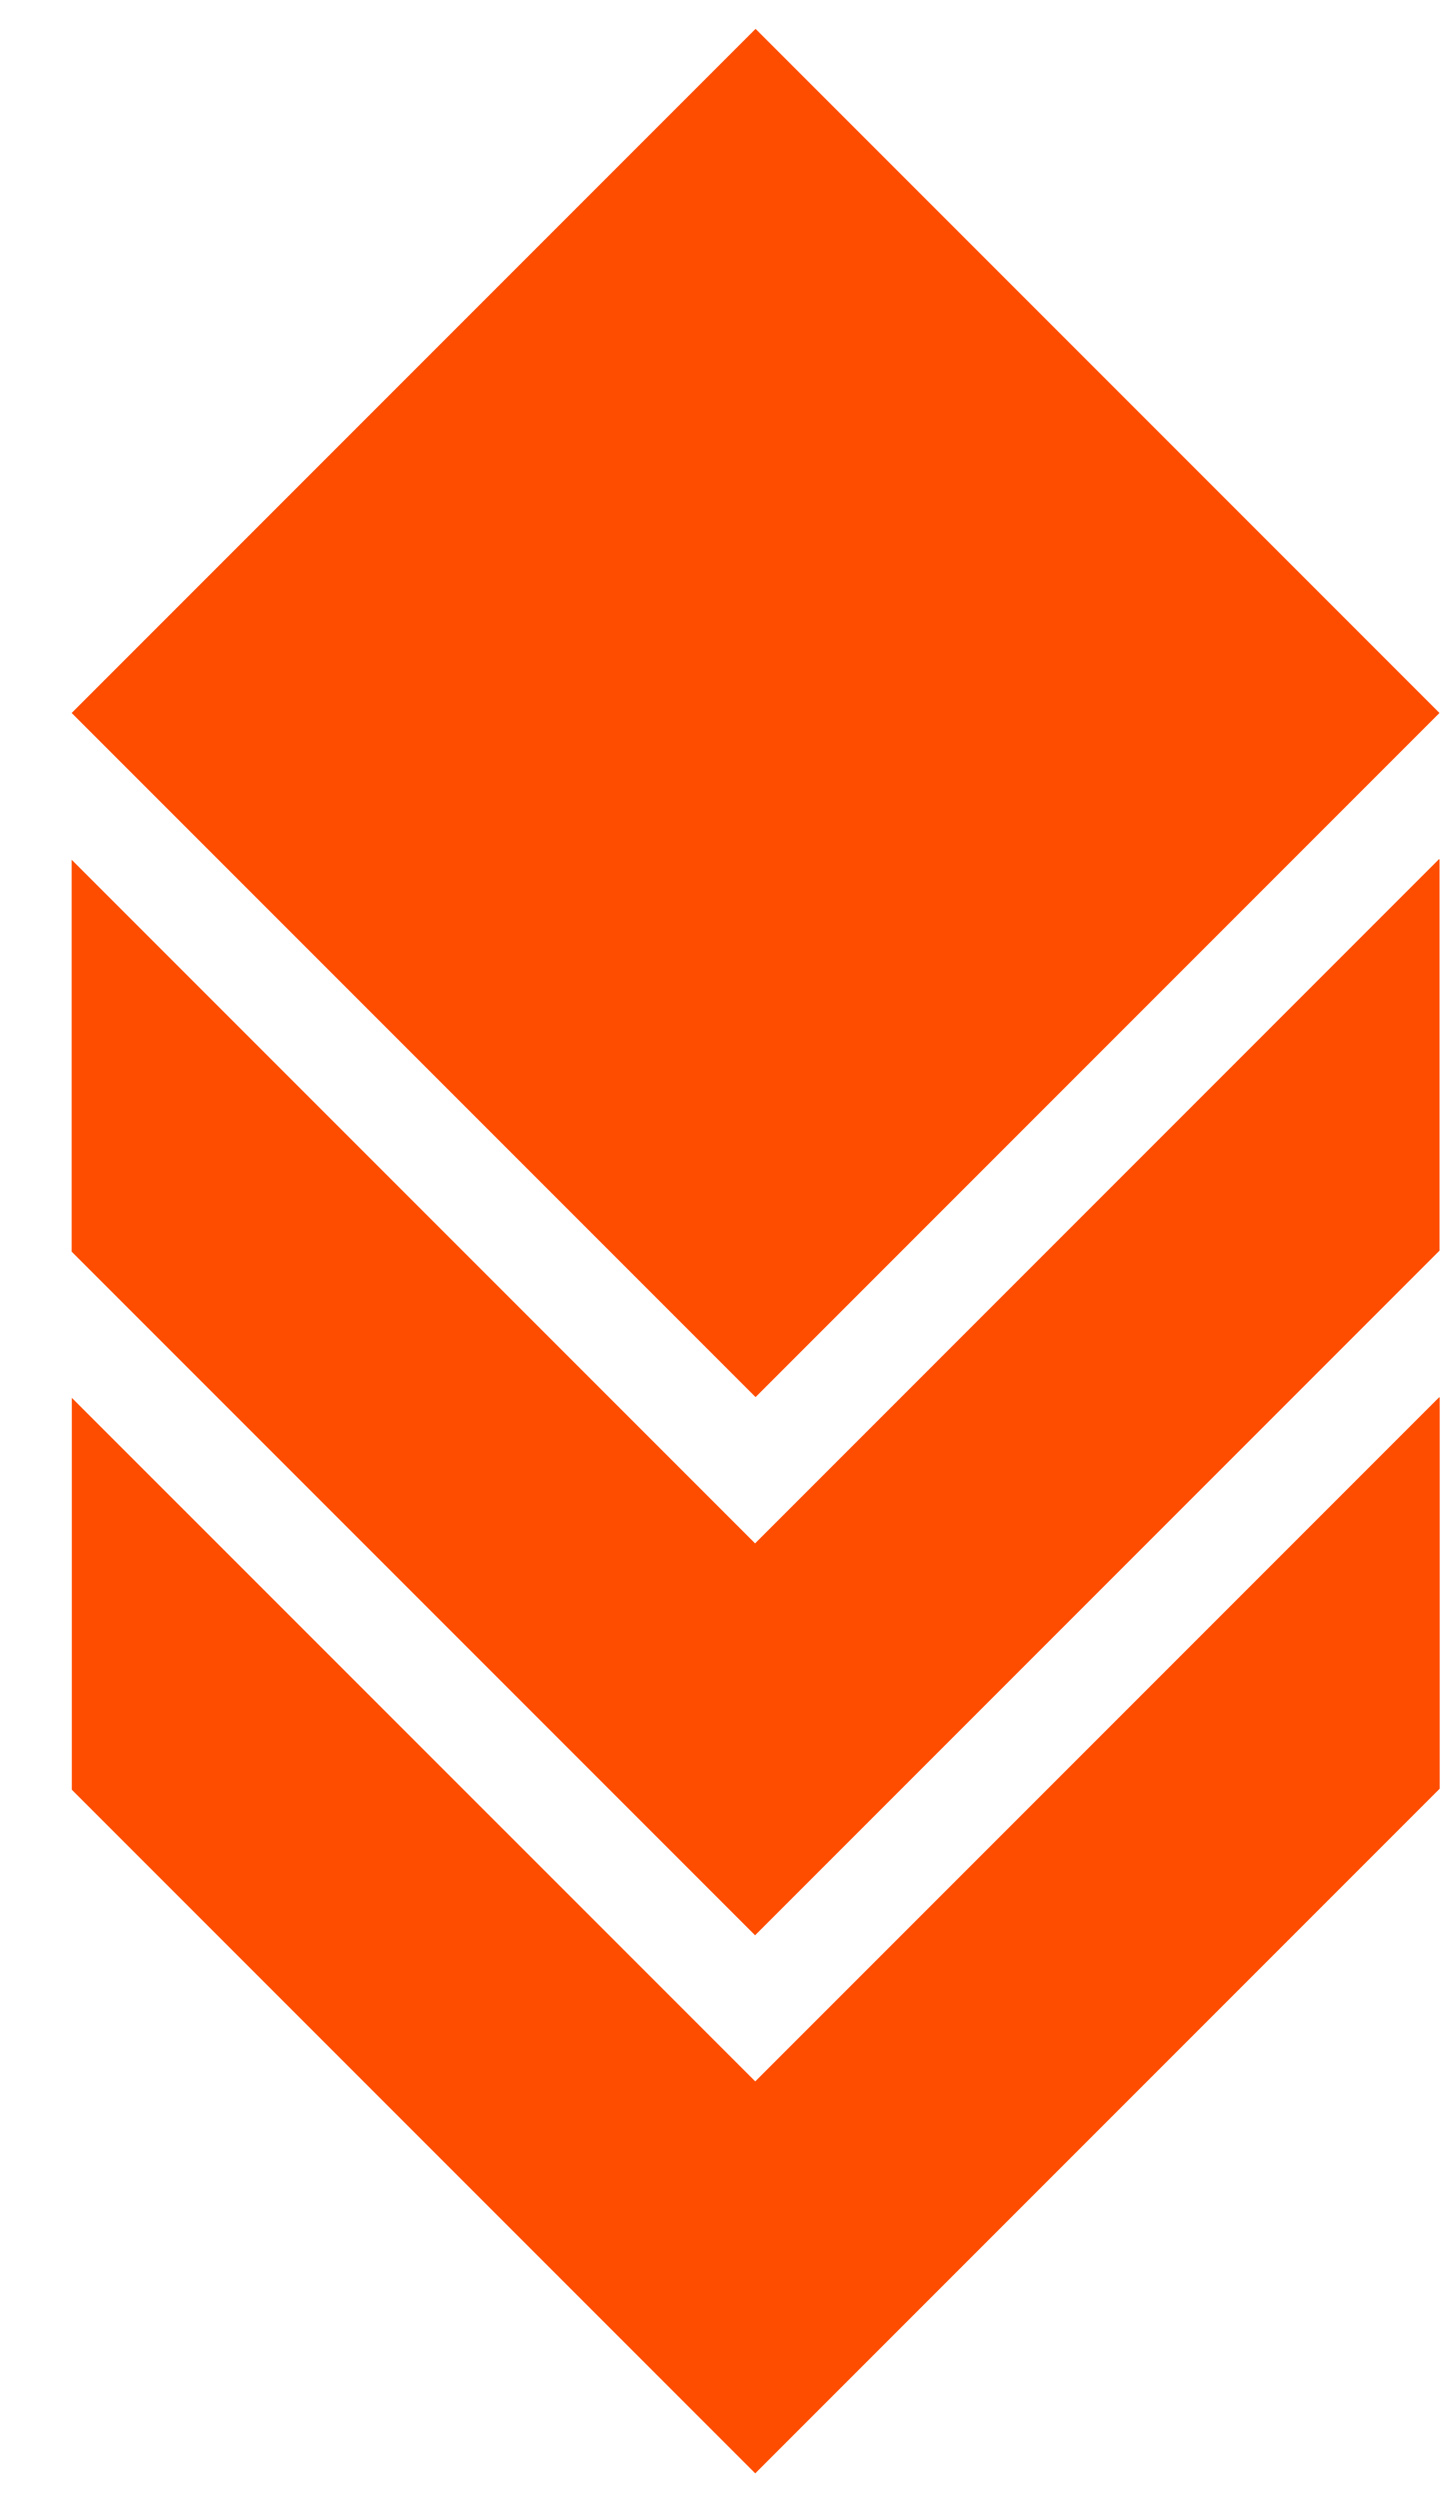 <svg width="18" height="31" viewBox="0 0 18 31" fill="none" xmlns="http://www.w3.org/2000/svg">
<path fill-rule="evenodd" clip-rule="evenodd" d="M9.369 30.673L0.891 22.195V17.335L9.369 25.812L17.854 17.327L17.86 17.333V22.182L9.369 30.673Z" fill="#FF4D00"/>
<rect width="12" height="12" transform="matrix(0.707 0.707 0.707 -0.707 0.889 8.842)" fill="#FF4D00"/>
<path fill-rule="evenodd" clip-rule="evenodd" d="M9.367 24L0.889 15.522V10.662L9.367 19.14L17.852 10.654L17.858 10.66V15.509L9.367 24Z" fill="#FF4D00"/>
</svg>

